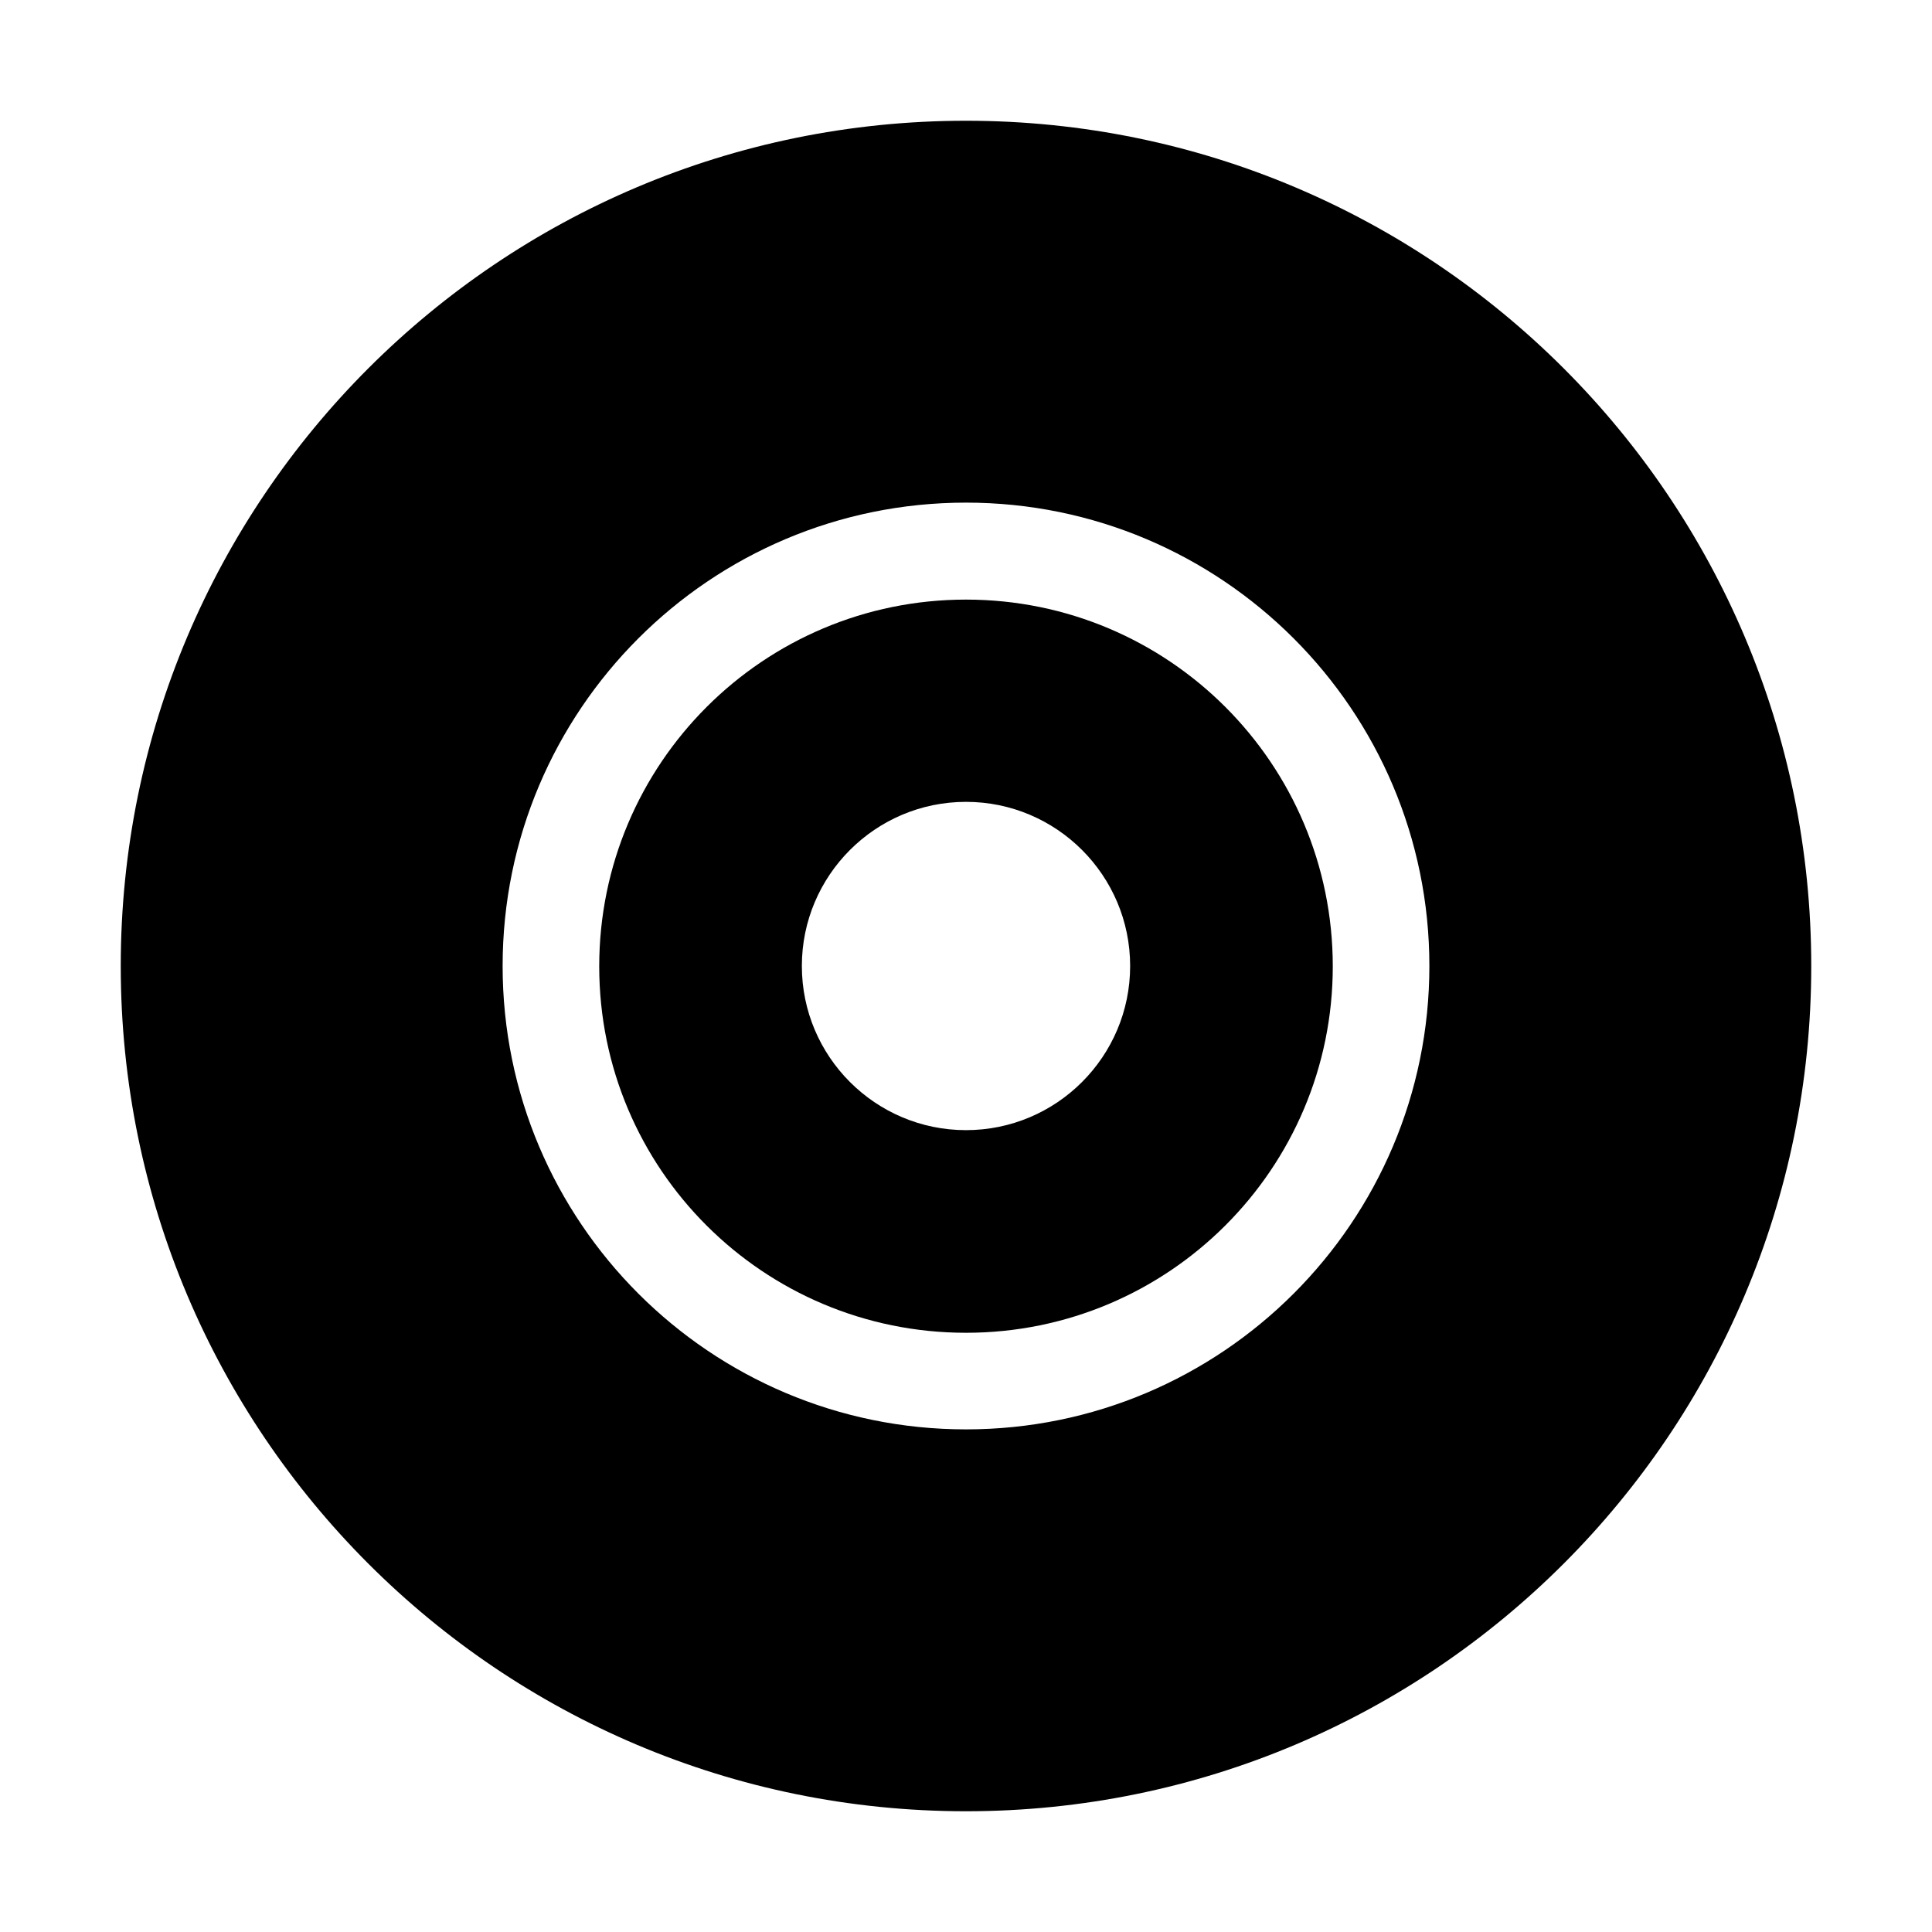 <?xml version="1.0" encoding="utf-8"?>
<!-- Generated by IcoMoon.io -->
<!DOCTYPE svg PUBLIC "-//W3C//DTD SVG 1.1//EN" "http://www.w3.org/Graphics/SVG/1.1/DTD/svg11.dtd">
<svg version="1.1" xmlns="http://www.w3.org/2000/svg" xmlns:xlink="http://www.w3.org/1999/xlink" width="512" height="512" viewBox="0 0 512 512">
<path d="M256 158.9c-53.7 0-97.2 43.5-97.2 97.2s43.5 97.1 97.2 97.1c53.7 0 97.2-43.5 97.2-97.1 0-53.7-43.5-97.2-97.2-97.2zM256 299.5c-24 0-43.5-19.5-43.5-43.5s19.5-43.5 43.5-43.5c24 0 43.5 19.5 43.5 43.5s-19.5 43.5-43.5 43.5z"></path>
<path d="M256 32c-123.7 0-224 100.3-224 224s100.3 224 224 224 224-100.3 224-224c0-123.7-100.3-224-224-224zM256 378.8c-67.8 0-122.8-55-122.8-122.8s55-122.8 122.8-122.8c67.8 0 122.8 55 122.8 122.8s-55 122.8-122.8 122.8z"></path>
</svg>
